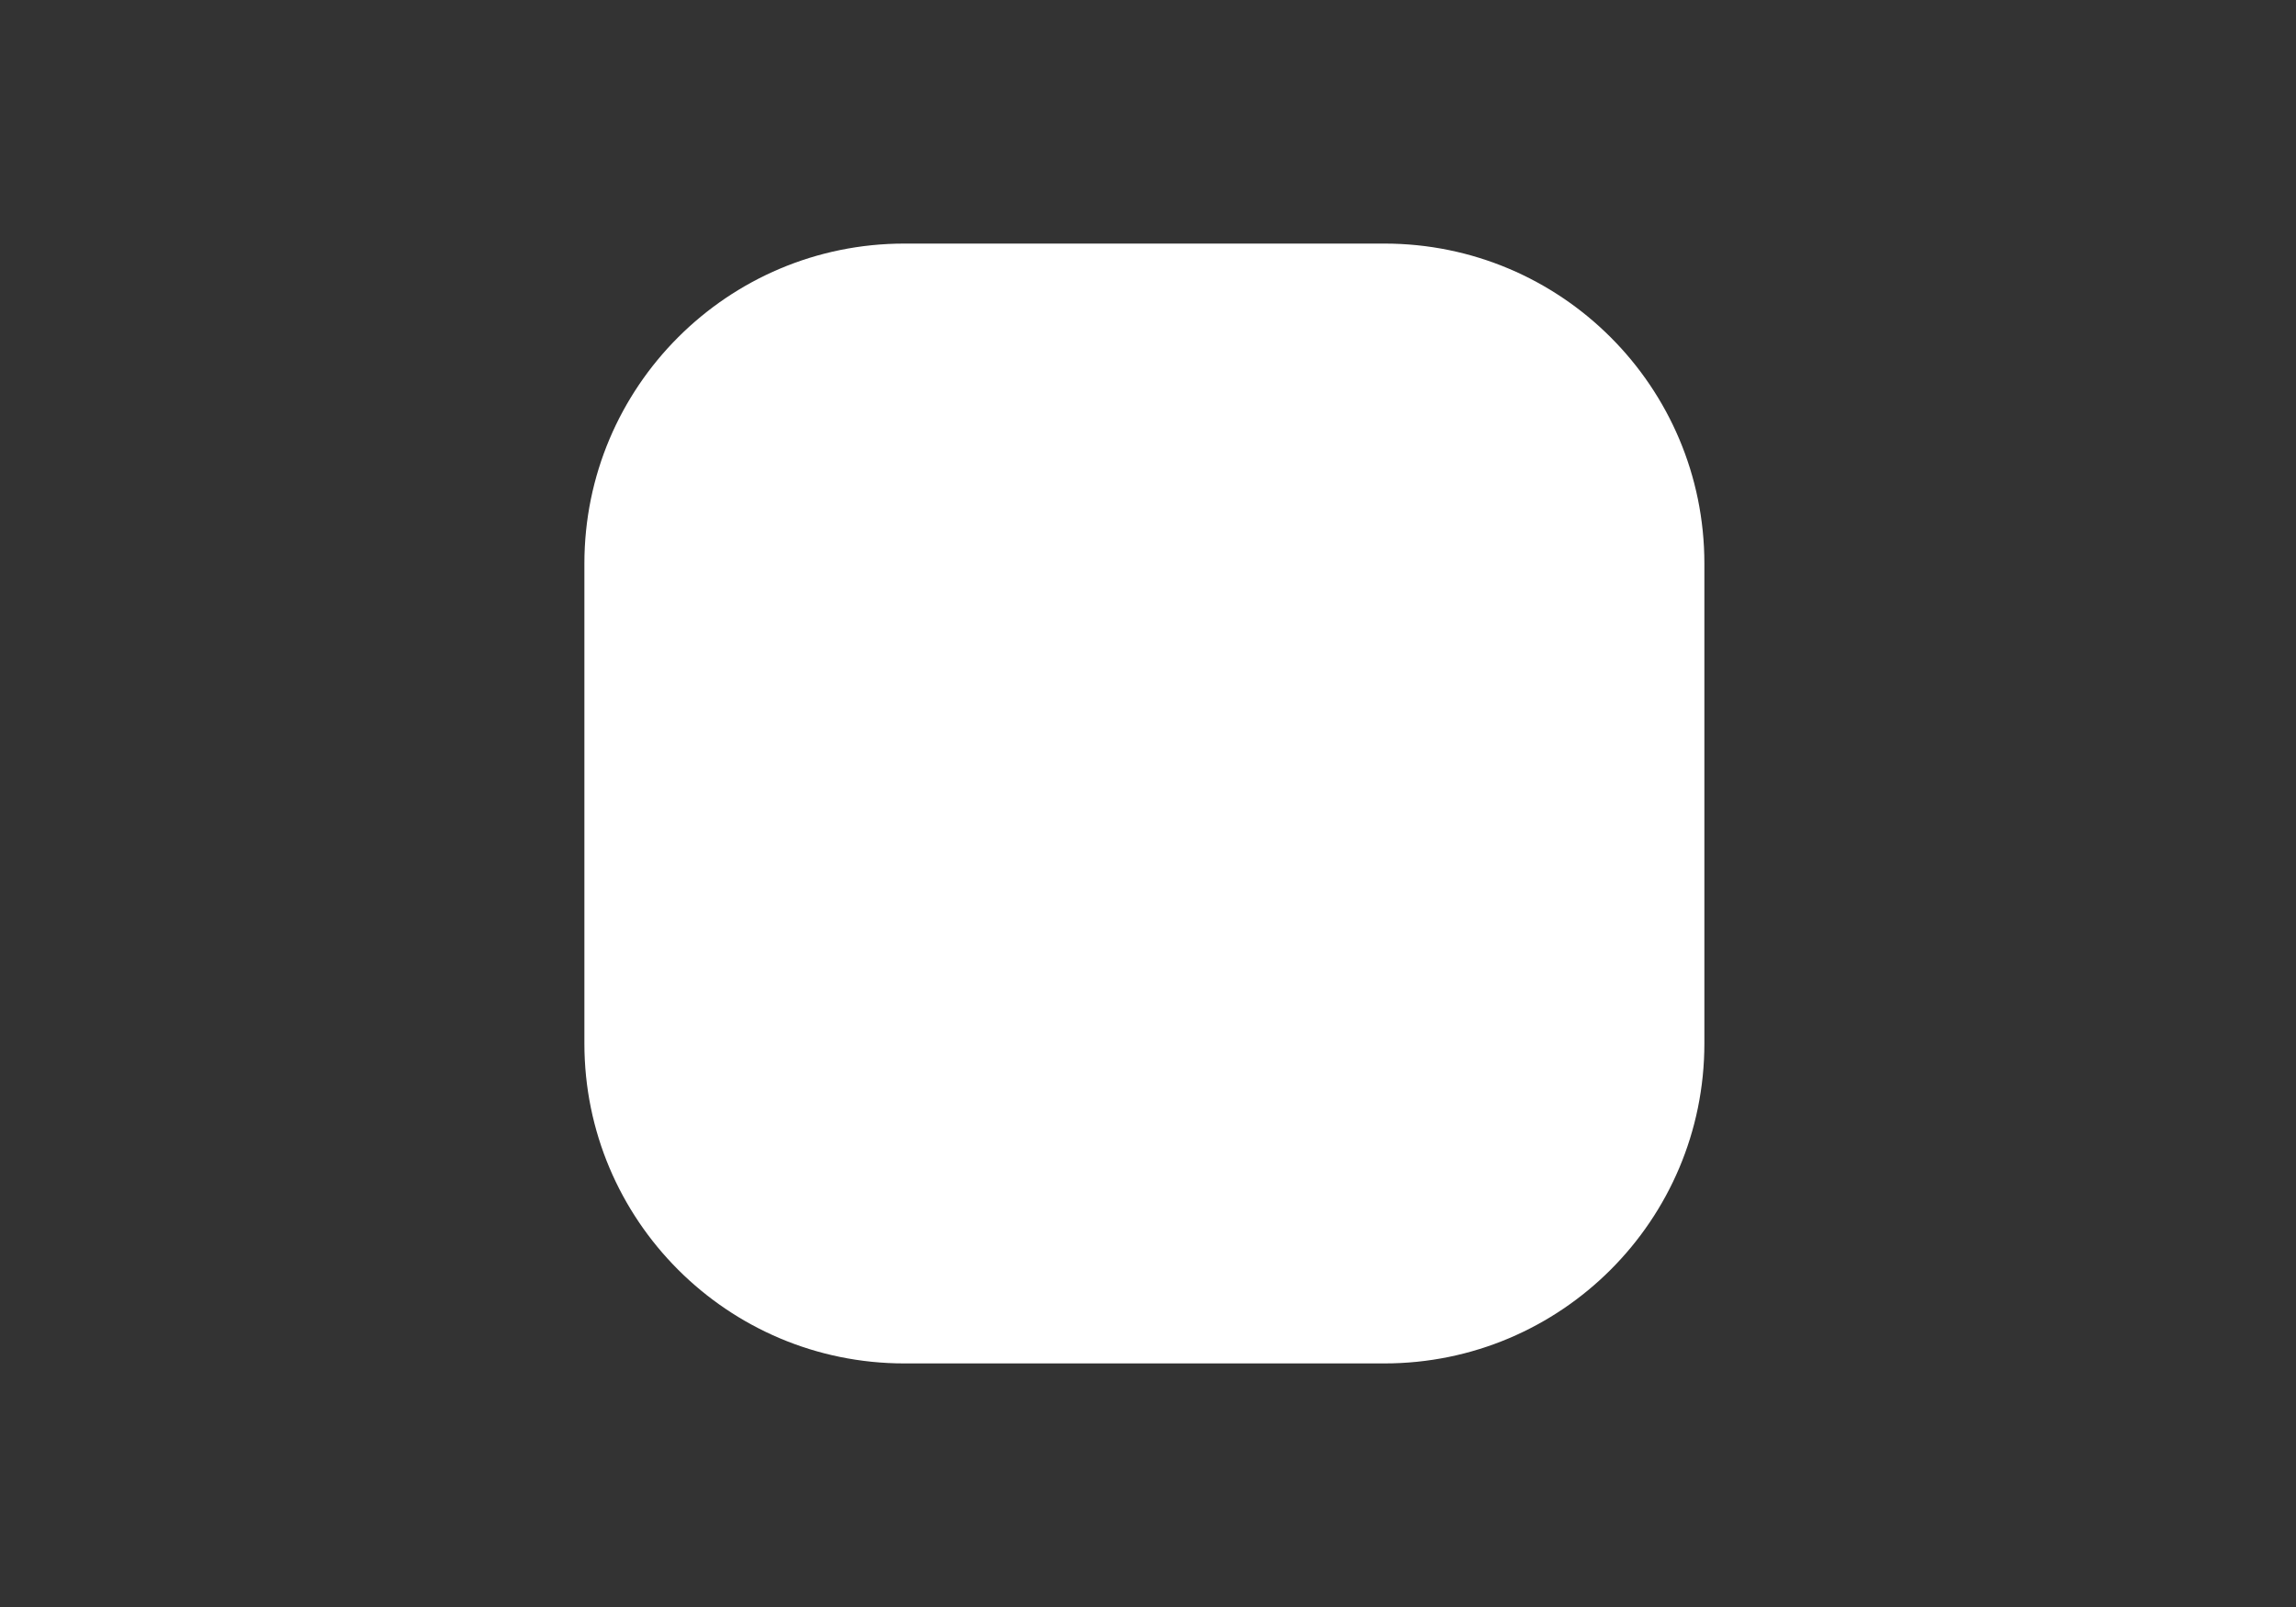 <svg width="40" height="28" viewBox="0 0 40 28" fill="none" xmlns="http://www.w3.org/2000/svg">
<rect x="0" y="0" width="40" height="28" fill="#333333" stroke="none"/>
<g clip-path="url(#clip0_38_1709)">
<path d="M24.118 4.244H15.756C12.677 4.244 10.181 6.74 10.181 9.819V18.181C10.181 21.26 12.677 23.756 15.756 23.756H24.118C27.197 23.756 29.693 21.26 29.693 18.181V9.819C29.693 6.74 27.197 4.244 24.118 4.244Z" fill="white"/>
</g>
<defs>
<clipPath id="clip0_38_1709">
<rect width="20" height="20" fill="white" transform="translate(10 4)"/>
</clipPath>
</defs>
</svg>
